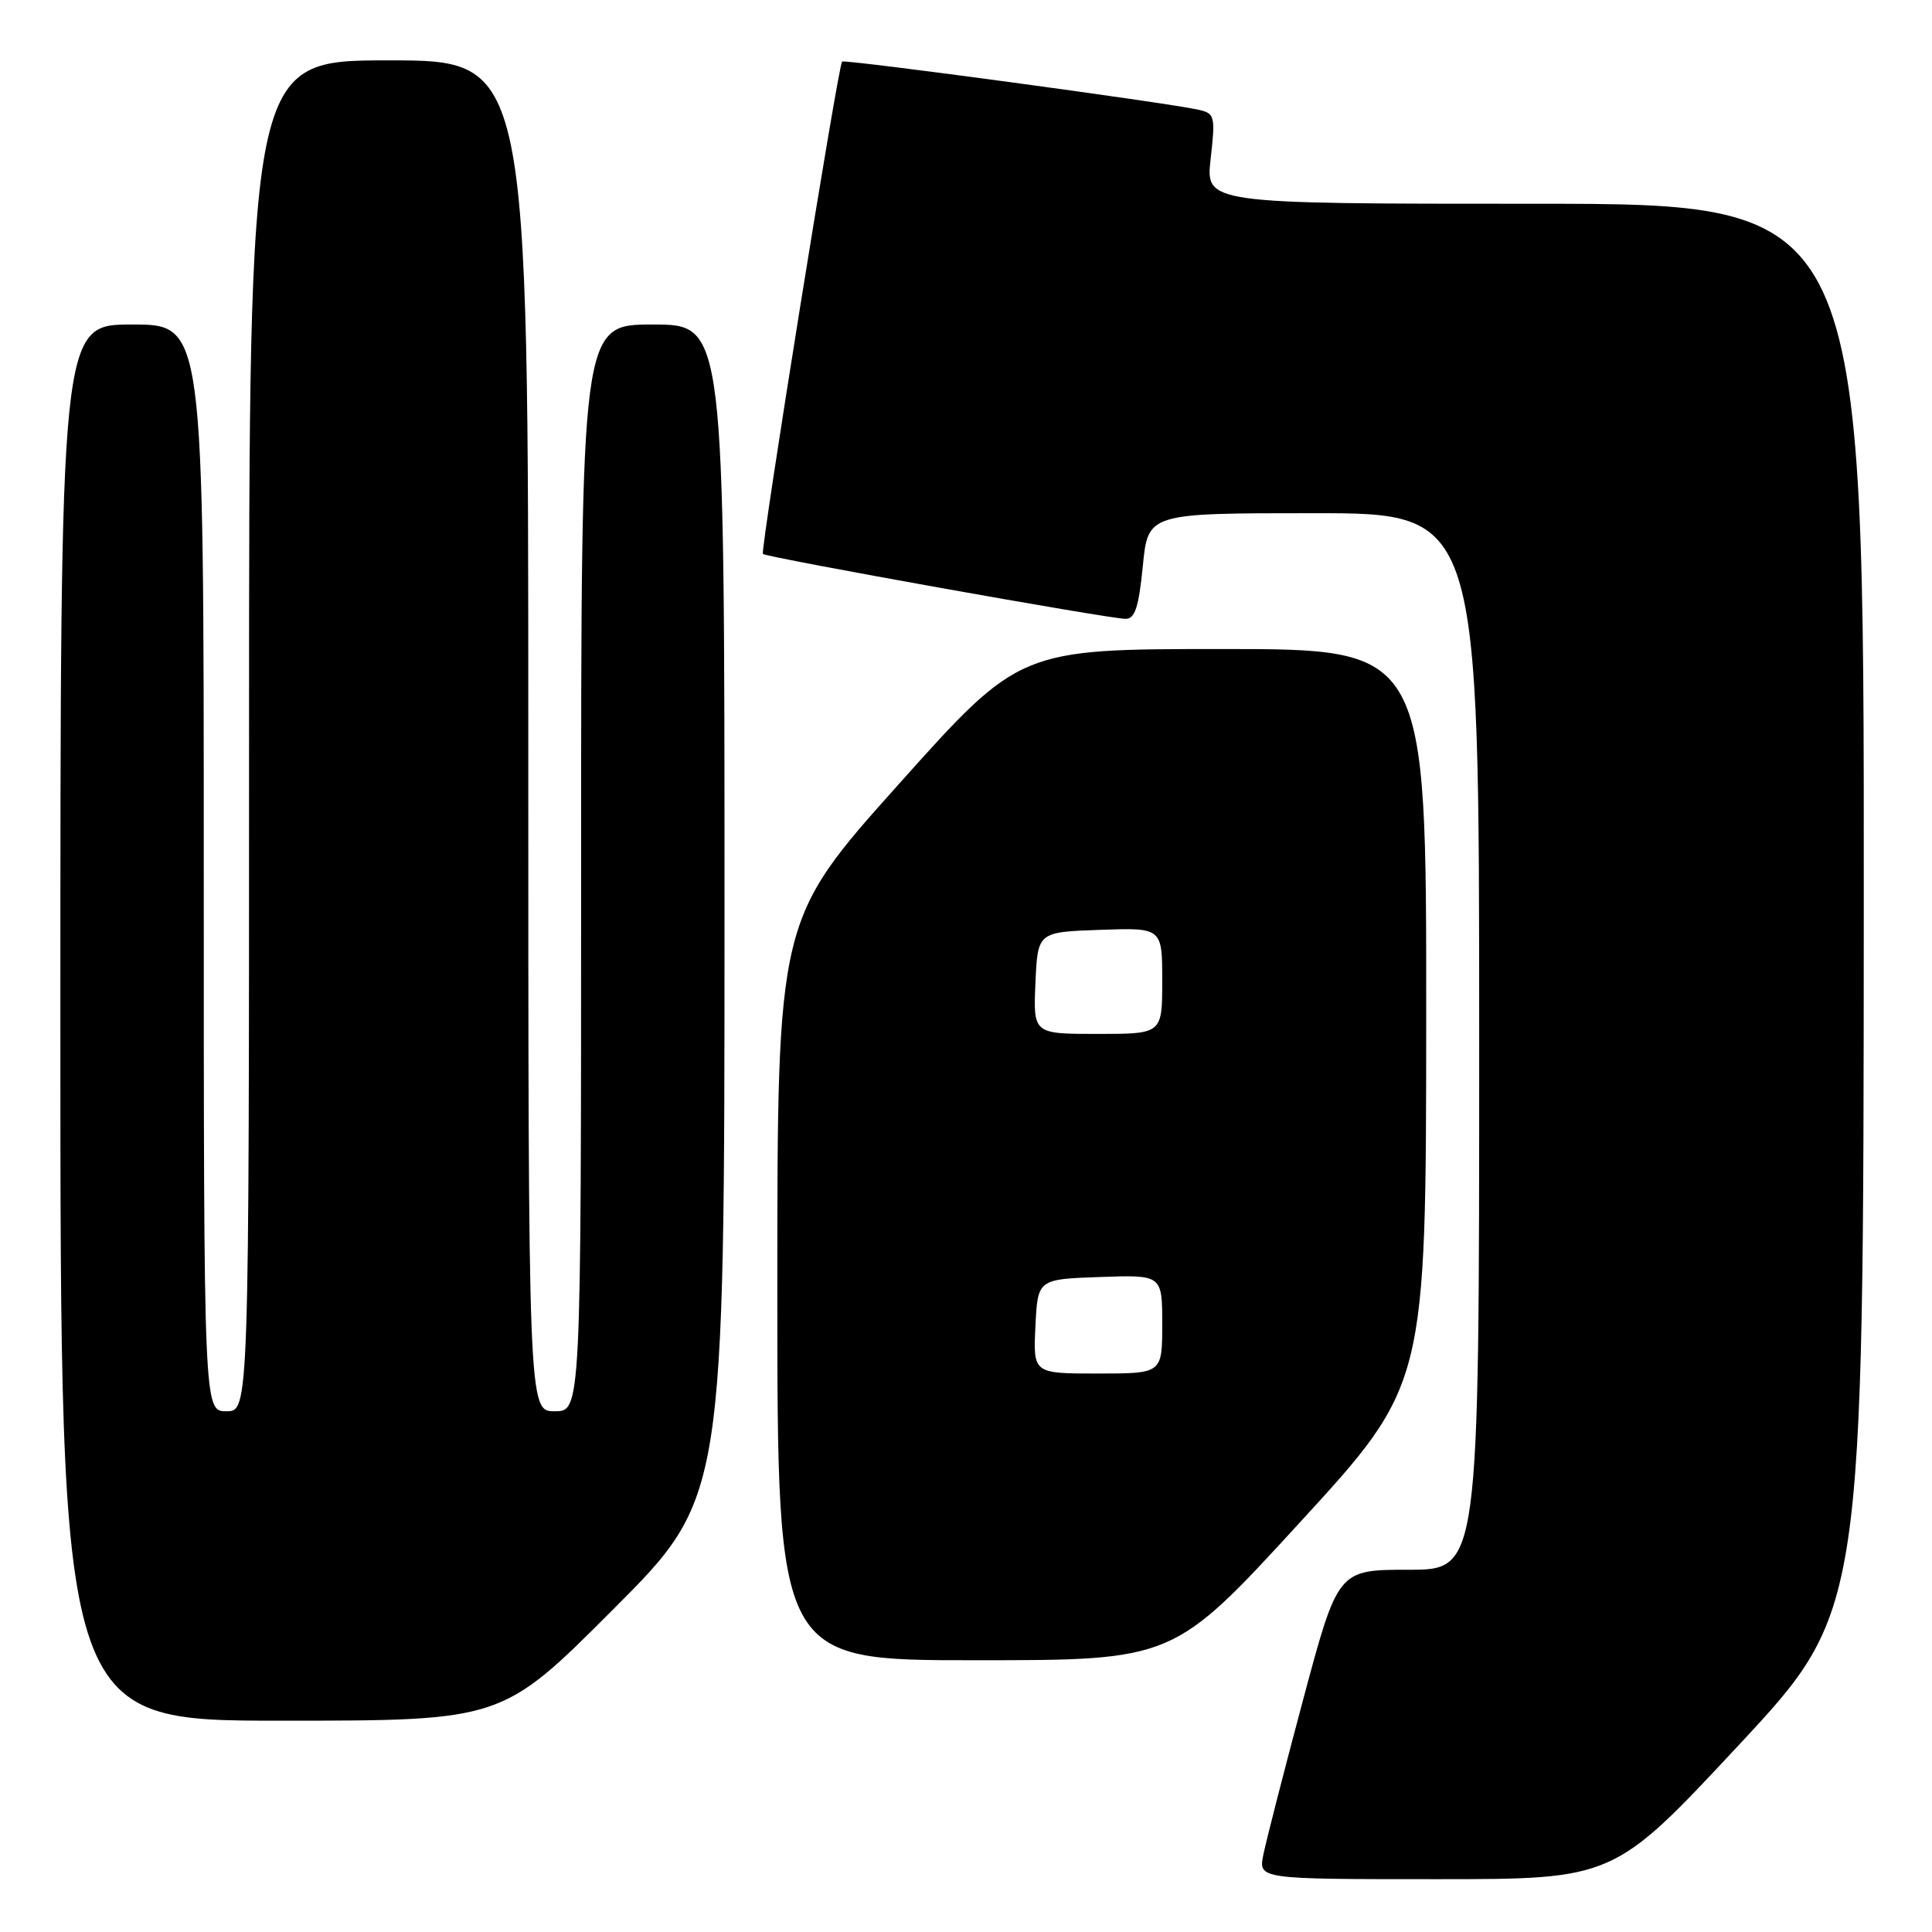<?xml version="1.0" encoding="UTF-8" standalone="no"?>
<!DOCTYPE svg PUBLIC "-//W3C//DTD SVG 1.1//EN" "http://www.w3.org/Graphics/SVG/1.1/DTD/svg11.dtd" >
<svg xmlns="http://www.w3.org/2000/svg" xmlns:xlink="http://www.w3.org/1999/xlink" version="1.1" viewBox="0 0 256 256">
 <g >
 <path fill="currentColor"
d=" M 230.38 231.25 C 246.92 213.50 246.92 213.50 246.96 120.25 C 247.00 27.00 247.00 27.00 203.37 27.00 C 159.74 27.00 159.74 27.00 160.42 21.03 C 161.06 15.37 160.97 15.03 158.80 14.54 C 154.65 13.60 111.84 7.82 111.58 8.16 C 111.02 8.88 100.71 73.04 101.09 73.40 C 101.61 73.87 146.99 82.00 149.15 82.00 C 150.39 82.00 150.89 80.45 151.43 75.00 C 152.12 68.00 152.12 68.00 174.06 68.00 C 196.00 68.00 196.00 68.00 196.00 138.00 C 196.00 208.00 196.00 208.00 186.64 208.00 C 177.28 208.00 177.28 208.00 172.66 225.26 C 170.12 234.75 167.76 243.97 167.40 245.76 C 166.75 249.00 166.75 249.00 190.29 249.00 C 213.84 249.00 213.84 249.00 230.38 231.25 Z  M 81.26 213.24 C 96.00 198.48 96.00 198.48 96.00 120.74 C 96.00 43.00 96.00 43.00 86.50 43.00 C 77.00 43.00 77.00 43.00 77.00 115.00 C 77.00 187.00 77.00 187.00 73.50 187.00 C 70.00 187.00 70.00 187.00 70.00 97.50 C 70.00 8.00 70.00 8.00 51.50 8.00 C 33.00 8.00 33.00 8.00 33.00 97.50 C 33.00 187.00 33.00 187.00 30.00 187.00 C 27.00 187.00 27.00 187.00 27.00 115.00 C 27.00 43.00 27.00 43.00 17.50 43.00 C 8.00 43.00 8.00 43.00 8.00 135.50 C 8.00 228.00 8.00 228.00 37.26 228.00 C 66.53 228.00 66.53 228.00 81.26 213.24 Z  M 172.23 201.74 C 188.96 183.50 188.96 183.50 188.98 134.75 C 189.00 86.00 189.00 86.00 162.06 86.00 C 135.11 86.00 135.11 86.00 119.06 103.94 C 103.00 121.88 103.00 121.88 103.00 170.94 C 103.00 220.00 103.00 220.00 129.25 219.99 C 155.50 219.99 155.50 219.99 172.23 201.74 Z  M 137.20 175.75 C 137.50 169.50 137.50 169.50 145.75 169.21 C 154.00 168.92 154.00 168.92 154.00 175.46 C 154.00 182.00 154.00 182.00 145.45 182.00 C 136.90 182.00 136.90 182.00 137.20 175.75 Z  M 137.20 130.25 C 137.50 123.50 137.50 123.50 145.75 123.21 C 154.00 122.92 154.00 122.92 154.00 129.96 C 154.00 137.00 154.00 137.00 145.45 137.00 C 136.91 137.00 136.91 137.00 137.20 130.25 Z "/>
</g>
</svg>